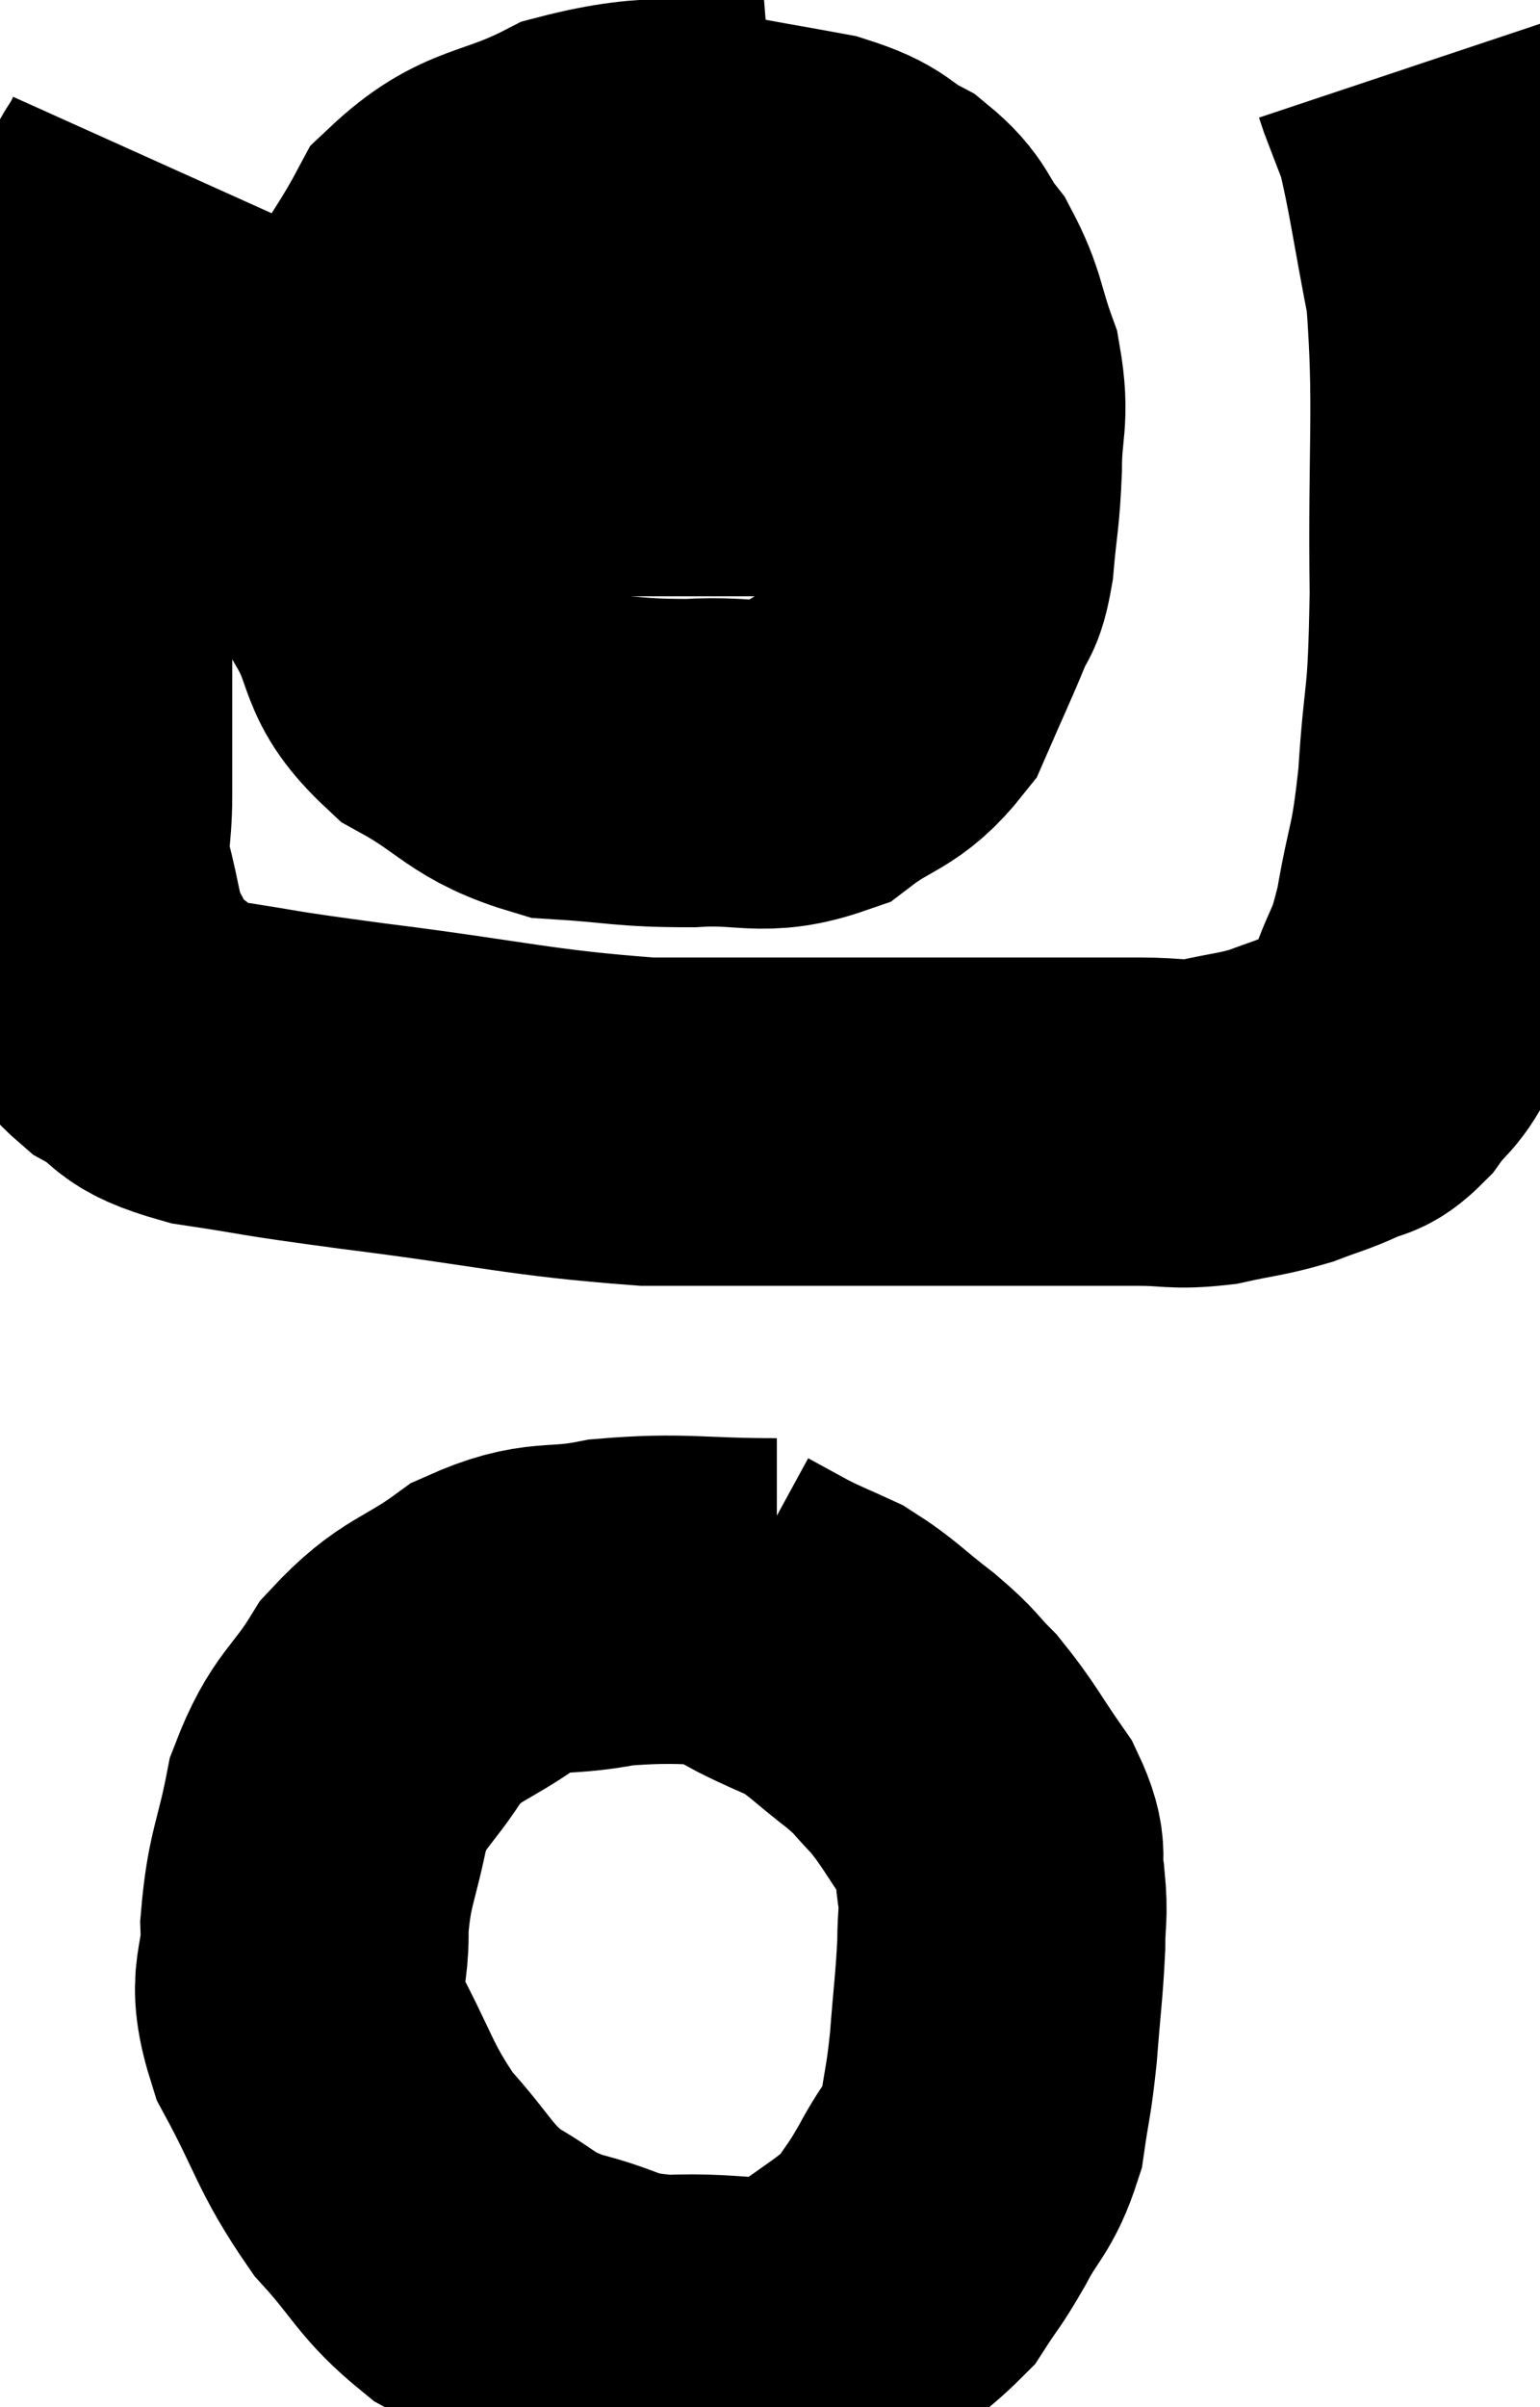 <svg xmlns="http://www.w3.org/2000/svg" viewBox="10.84 4.22 23.471 36.655" width="23.471" height="36.655"><path d="M 13.32 6.72 C 13.05 7.32, 13.05 7.02, 12.78 7.92 C 12.51 9.12, 12.465 9.075, 12.24 10.32 C 12.06 11.61, 11.97 11.775, 11.88 12.9 C 11.88 13.86, 11.88 13.965, 11.88 14.82 C 11.88 15.57, 11.88 15.63, 11.88 16.32 C 11.88 16.95, 11.79 16.935, 11.88 17.58 C 12.06 18.24, 12.015 18.36, 12.24 18.9 C 12.51 19.32, 12.345 19.365, 12.78 19.74 C 13.38 20.07, 13.08 20.145, 13.98 20.4 C 15.18 20.58, 14.7 20.535, 16.38 20.76 C 18.54 21.03, 18.885 21.165, 20.7 21.3 C 22.17 21.3, 22.425 21.3, 23.64 21.3 C 24.6 21.3, 24.735 21.3, 25.56 21.3 C 26.25 21.3, 26.28 21.3, 26.94 21.3 C 27.57 21.3, 27.615 21.3, 28.2 21.3 C 28.74 21.3, 28.74 21.36, 29.28 21.3 C 29.82 21.18, 29.895 21.195, 30.36 21.06 C 30.75 20.91, 30.81 20.91, 31.14 20.76 C 31.41 20.61, 31.395 20.745, 31.68 20.46 C 31.98 20.04, 32.01 20.175, 32.28 19.62 C 32.52 18.93, 32.55 19.11, 32.76 18.24 C 32.94 17.19, 32.985 17.385, 33.12 16.14 C 33.21 14.7, 33.27 15.135, 33.3 13.26 C 33.27 10.95, 33.375 10.41, 33.24 8.64 C 33 7.41, 32.955 6.99, 32.76 6.18 C 32.61 5.79, 32.55 5.64, 32.46 5.4 L 32.4 5.22" fill="none" stroke="black" stroke-width="5"></path><path d="M 22.68 6.66 C 21.18 6.78, 20.955 6.57, 19.68 6.9 C 18.63 7.44, 18.345 7.26, 17.58 7.98 C 17.1 8.88, 16.86 9.03, 16.62 9.78 C 16.62 10.38, 16.62 10.14, 16.62 10.98 C 16.62 12.06, 16.395 12.21, 16.62 13.14 C 17.07 13.92, 16.83 14.055, 17.52 14.7 C 18.45 15.21, 18.42 15.435, 19.38 15.72 C 20.37 15.78, 20.4 15.84, 21.36 15.84 C 22.29 15.78, 22.44 15.99, 23.22 15.72 C 23.85 15.24, 24.015 15.345, 24.48 14.76 C 24.78 14.07, 24.87 13.89, 25.08 13.38 C 25.2 13.05, 25.23 13.23, 25.32 12.72 C 25.38 12.03, 25.41 12.045, 25.44 11.34 C 25.44 10.62, 25.56 10.59, 25.44 9.9 C 25.2 9.24, 25.245 9.12, 24.96 8.58 C 24.63 8.16, 24.72 8.085, 24.3 7.74 C 23.79 7.47, 23.94 7.41, 23.28 7.2 C 22.47 7.05, 22.23 7.02, 21.66 6.9 C 21.33 6.81, 21.21 6.795, 21 6.72 L 20.82 6.6" fill="none" stroke="black" stroke-width="5"></path><path d="M 17.46 10.38 C 17.88 10.5, 17.73 10.515, 18.3 10.62 C 19.02 10.71, 18.825 10.755, 19.74 10.8 C 20.85 10.8, 21 10.8, 21.96 10.8 C 22.77 10.8, 22.905 10.8, 23.58 10.8 C 24.12 10.8, 24.315 10.8, 24.66 10.8 C 24.81 10.8, 24.84 10.8, 24.96 10.8 C 25.05 10.8, 25.095 10.8, 25.14 10.8 L 25.14 10.8" fill="none" stroke="black" stroke-width="5"></path><path d="M 22.68 28.62 C 21.42 28.62, 21.24 28.53, 20.16 28.62 C 19.26 28.8, 19.2 28.605, 18.36 28.98 C 17.58 29.55, 17.43 29.445, 16.8 30.12 C 16.32 30.9, 16.17 30.825, 15.84 31.68 C 15.66 32.61, 15.555 32.655, 15.48 33.54 C 15.51 34.38, 15.24 34.275, 15.54 35.22 C 16.11 36.27, 16.08 36.45, 16.68 37.32 C 17.31 38.01, 17.295 38.175, 17.94 38.7 C 18.6 39.06, 18.495 39.135, 19.26 39.42 C 20.13 39.63, 19.995 39.765, 21 39.84 C 22.14 39.78, 22.365 40.02, 23.28 39.72 C 23.97 39.18, 24.18 39.12, 24.66 38.64 C 24.93 38.22, 24.915 38.295, 25.2 37.8 C 25.5 37.23, 25.605 37.26, 25.8 36.66 C 25.89 36.03, 25.905 36.105, 25.98 35.4 C 26.04 34.62, 26.07 34.455, 26.1 33.84 C 26.1 33.39, 26.145 33.405, 26.1 32.94 C 26.01 32.46, 26.175 32.52, 25.92 31.98 C 25.5 31.38, 25.455 31.245, 25.08 30.78 C 24.75 30.45, 24.84 30.48, 24.42 30.12 C 23.91 29.73, 23.85 29.625, 23.4 29.34 C 23.01 29.16, 22.98 29.16, 22.62 28.98 C 22.29 28.8, 22.125 28.71, 21.96 28.62 C 21.96 28.62, 21.96 28.62, 21.96 28.62 L 21.96 28.62" fill="none" stroke="black" stroke-width="5"></path></svg>